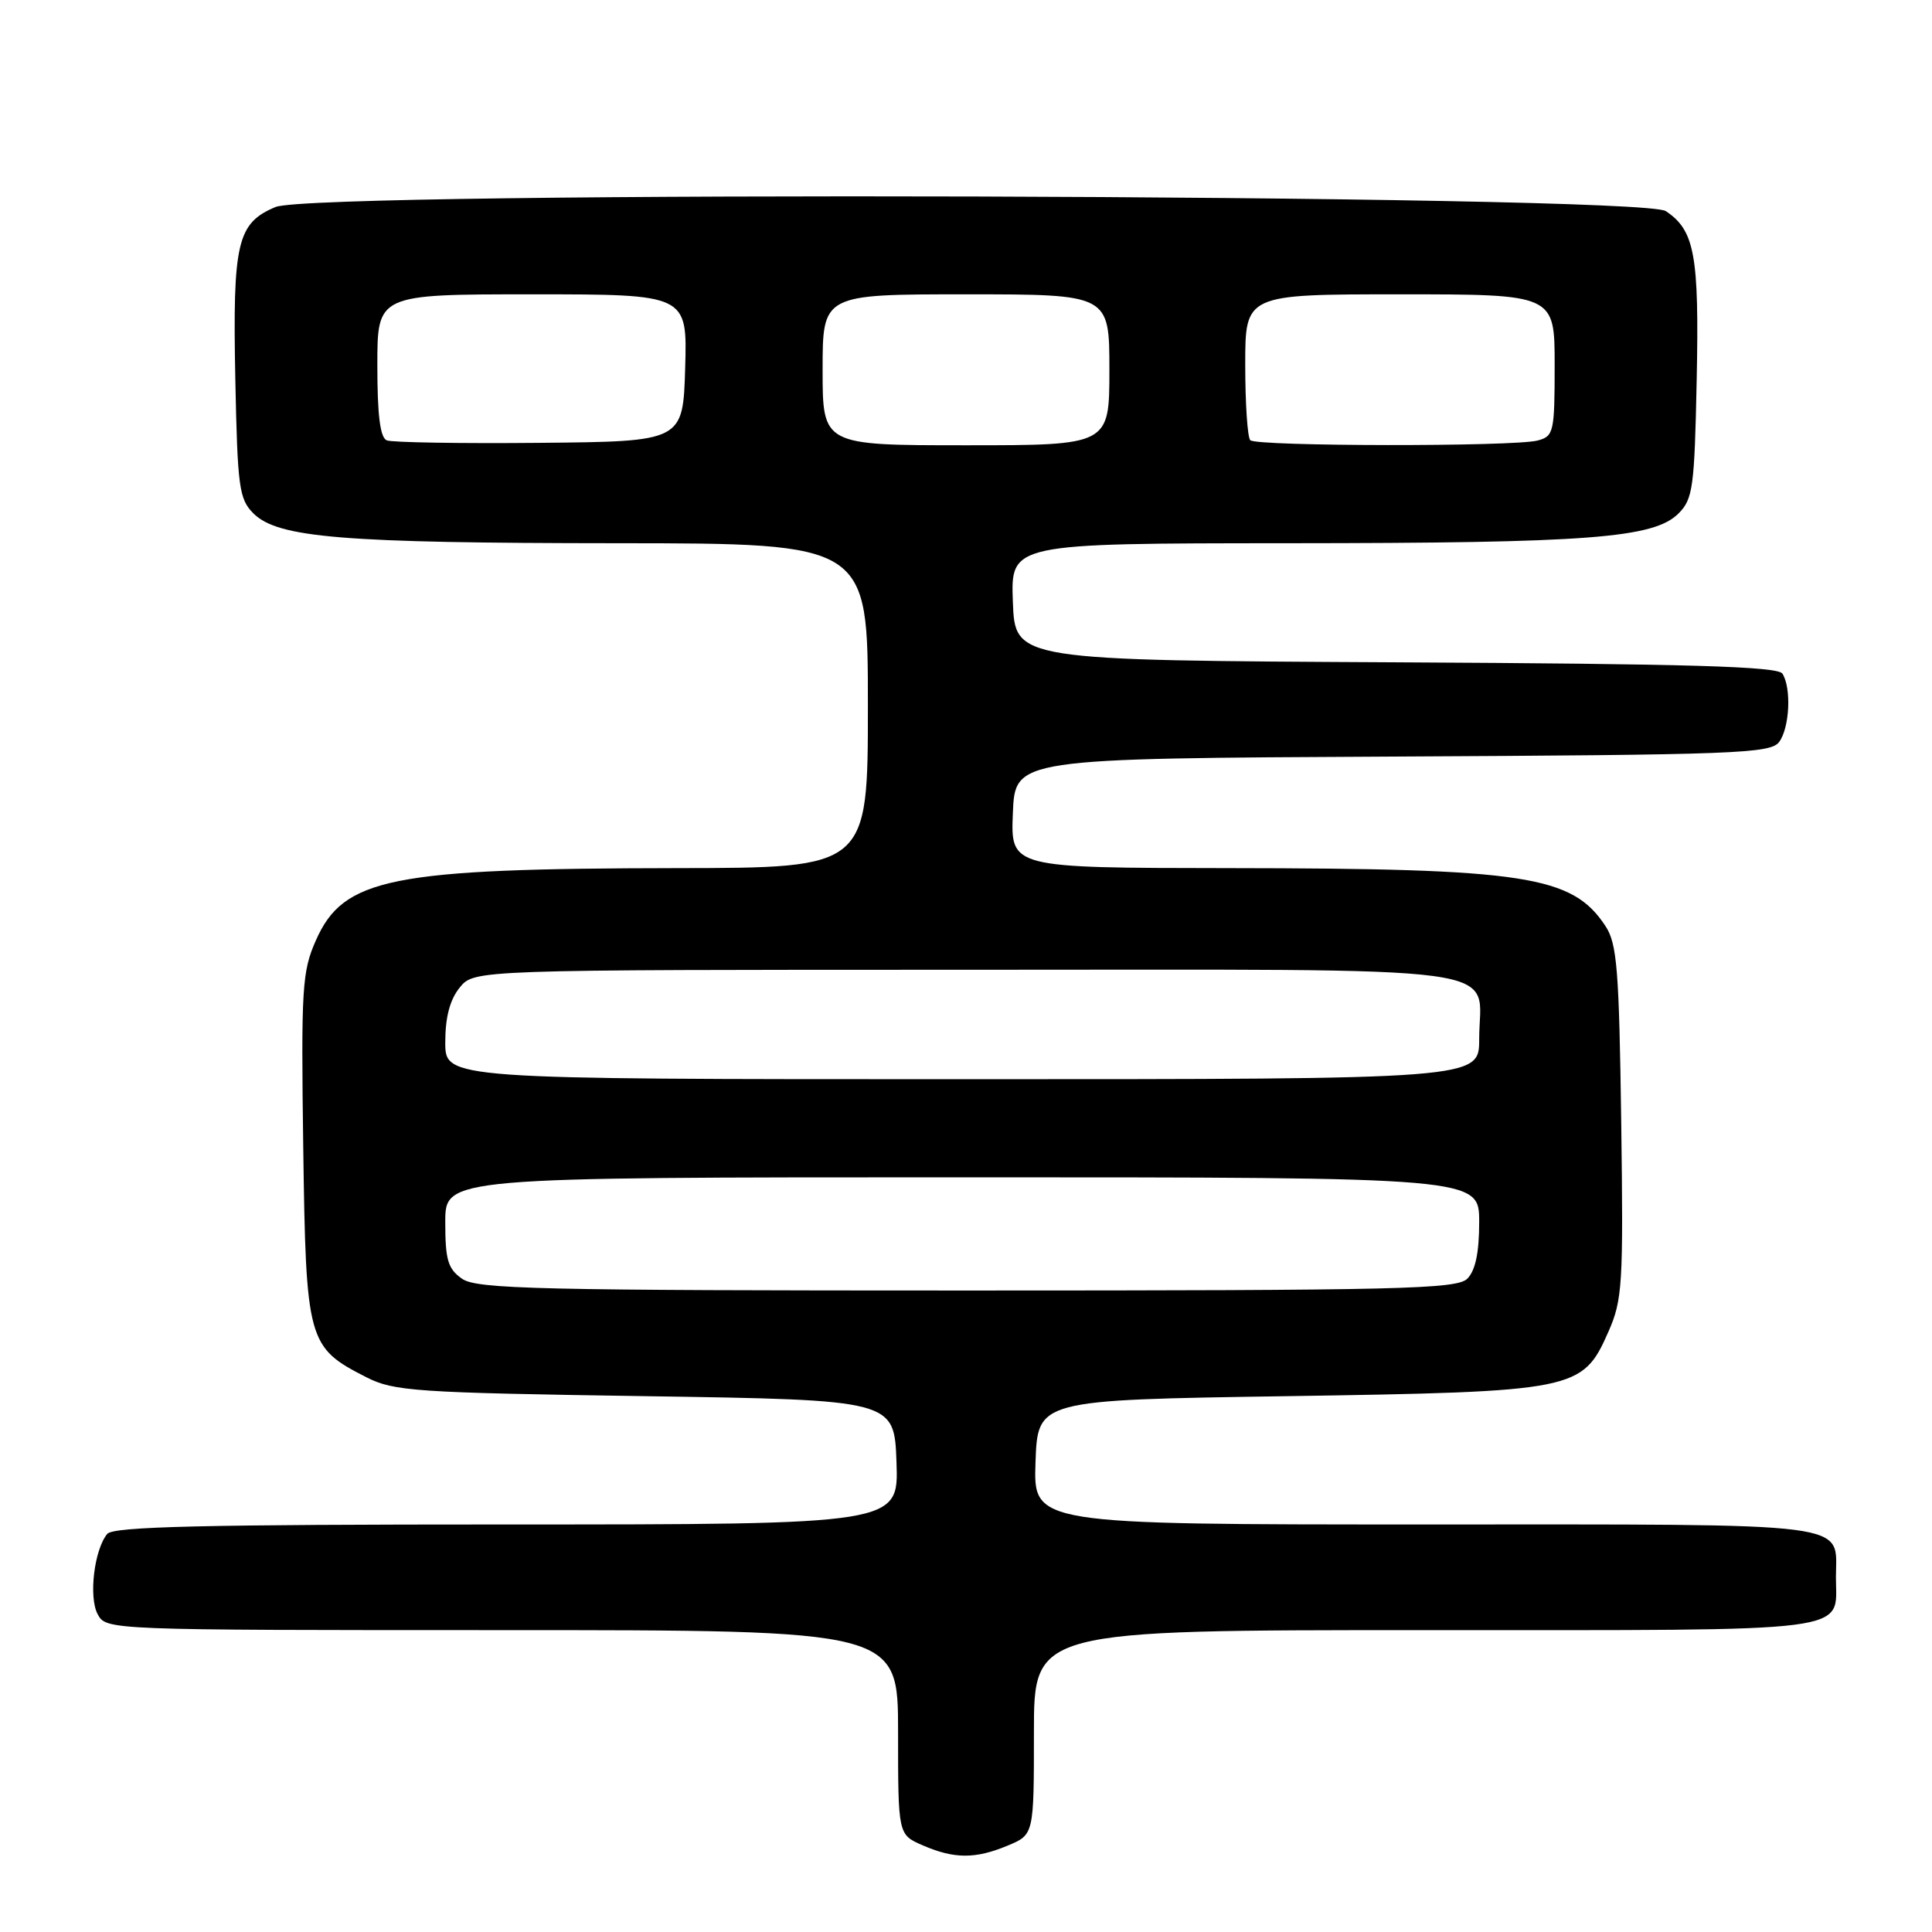 <?xml version="1.0" encoding="UTF-8" standalone="no"?>
<!DOCTYPE svg PUBLIC "-//W3C//DTD SVG 1.1//EN" "http://www.w3.org/Graphics/SVG/1.1/DTD/svg11.dtd" >
<svg xmlns="http://www.w3.org/2000/svg" xmlns:xlink="http://www.w3.org/1999/xlink" version="1.1" viewBox="0 0 256 256">
 <g >
 <path fill="currentColor"
d=" M 133.53 244.55 C 137.00 243.10 137.00 243.10 137.00 229.55 C 137.00 216.00 137.00 216.00 188.88 216.00 C 246.69 216.00 243.27 216.44 243.27 209.00 C 243.27 201.56 246.69 202.00 188.84 202.00 C 136.92 202.00 136.92 202.00 137.21 193.75 C 137.50 185.50 137.50 185.50 170.50 185.00 C 208.84 184.41 209.68 184.25 213.11 176.49 C 214.99 172.24 215.11 170.23 214.82 148.66 C 214.54 128.47 214.27 125.05 212.74 122.72 C 208.34 116.02 202.18 115.07 162.71 115.03 C 133.91 115.00 133.91 115.00 134.21 107.75 C 134.50 100.50 134.50 100.50 184.50 100.25 C 230.09 100.02 234.61 99.85 235.75 98.31 C 237.14 96.42 237.39 91.17 236.18 89.26 C 235.57 88.30 223.78 87.96 184.95 87.76 C 134.50 87.50 134.50 87.50 134.21 79.75 C 133.92 72.00 133.92 72.00 170.71 71.98 C 210.61 71.96 219.14 71.31 222.42 68.03 C 224.32 66.13 224.53 64.58 224.82 50.36 C 225.16 33.80 224.56 30.52 220.72 27.97 C 217.36 25.74 41.78 25.23 36.51 27.43 C 31.42 29.56 30.82 32.13 31.18 50.21 C 31.47 64.58 31.68 66.13 33.58 68.03 C 36.82 71.26 45.33 71.96 81.75 71.98 C 115.00 72.00 115.00 72.00 115.00 93.50 C 115.00 115.00 115.00 115.00 89.75 115.03 C 51.74 115.08 45.51 116.32 41.85 124.62 C 40.03 128.73 39.89 130.94 40.18 151.98 C 40.54 177.79 40.74 178.52 48.56 182.50 C 52.20 184.35 55.05 184.54 85.50 185.00 C 118.50 185.50 118.50 185.50 118.79 193.75 C 119.08 202.00 119.08 202.00 67.16 202.00 C 26.85 202.00 15.01 202.28 14.21 203.25 C 12.48 205.35 11.73 211.62 12.94 213.89 C 14.07 215.99 14.22 216.00 66.54 216.00 C 119.00 216.00 119.00 216.00 119.00 229.55 C 119.00 243.10 119.00 243.10 122.25 244.51 C 126.44 246.33 129.24 246.34 133.53 244.55 Z  M 61.22 169.44 C 59.35 168.13 59.00 166.95 59.00 161.94 C 59.00 156.00 59.00 156.00 127.50 156.00 C 196.00 156.00 196.00 156.00 196.00 161.93 C 196.00 165.98 195.50 168.35 194.43 169.43 C 193.03 170.82 185.64 171.00 128.15 171.00 C 71.21 171.00 63.18 170.81 61.22 169.44 Z  M 59.00 138.11 C 59.00 134.79 59.61 132.47 60.91 130.86 C 62.82 128.50 62.82 128.50 127.99 128.50 C 202.38 128.50 196.00 127.64 196.00 137.69 C 196.00 143.00 196.00 143.00 127.50 143.00 C 59.00 143.00 59.00 143.00 59.00 138.11 Z  M 51.25 58.35 C 50.37 57.99 50.00 55.01 50.00 48.42 C 50.00 39.00 50.00 39.00 70.54 39.00 C 91.07 39.00 91.07 39.00 90.79 48.75 C 90.50 58.50 90.50 58.50 71.50 58.68 C 61.05 58.78 51.94 58.63 51.25 58.35 Z  M 109.00 49.00 C 109.00 39.00 109.00 39.00 128.00 39.00 C 147.00 39.00 147.00 39.00 147.00 49.00 C 147.00 59.00 147.00 59.00 128.00 59.00 C 109.00 59.00 109.00 59.00 109.00 49.00 Z  M 165.67 58.33 C 165.30 57.97 165.00 53.47 165.00 48.33 C 165.00 39.00 165.00 39.00 185.50 39.00 C 206.00 39.00 206.00 39.00 206.00 48.38 C 206.00 57.27 205.88 57.80 203.75 58.37 C 200.67 59.20 166.50 59.16 165.67 58.33 Z "/>
</g>
</svg>